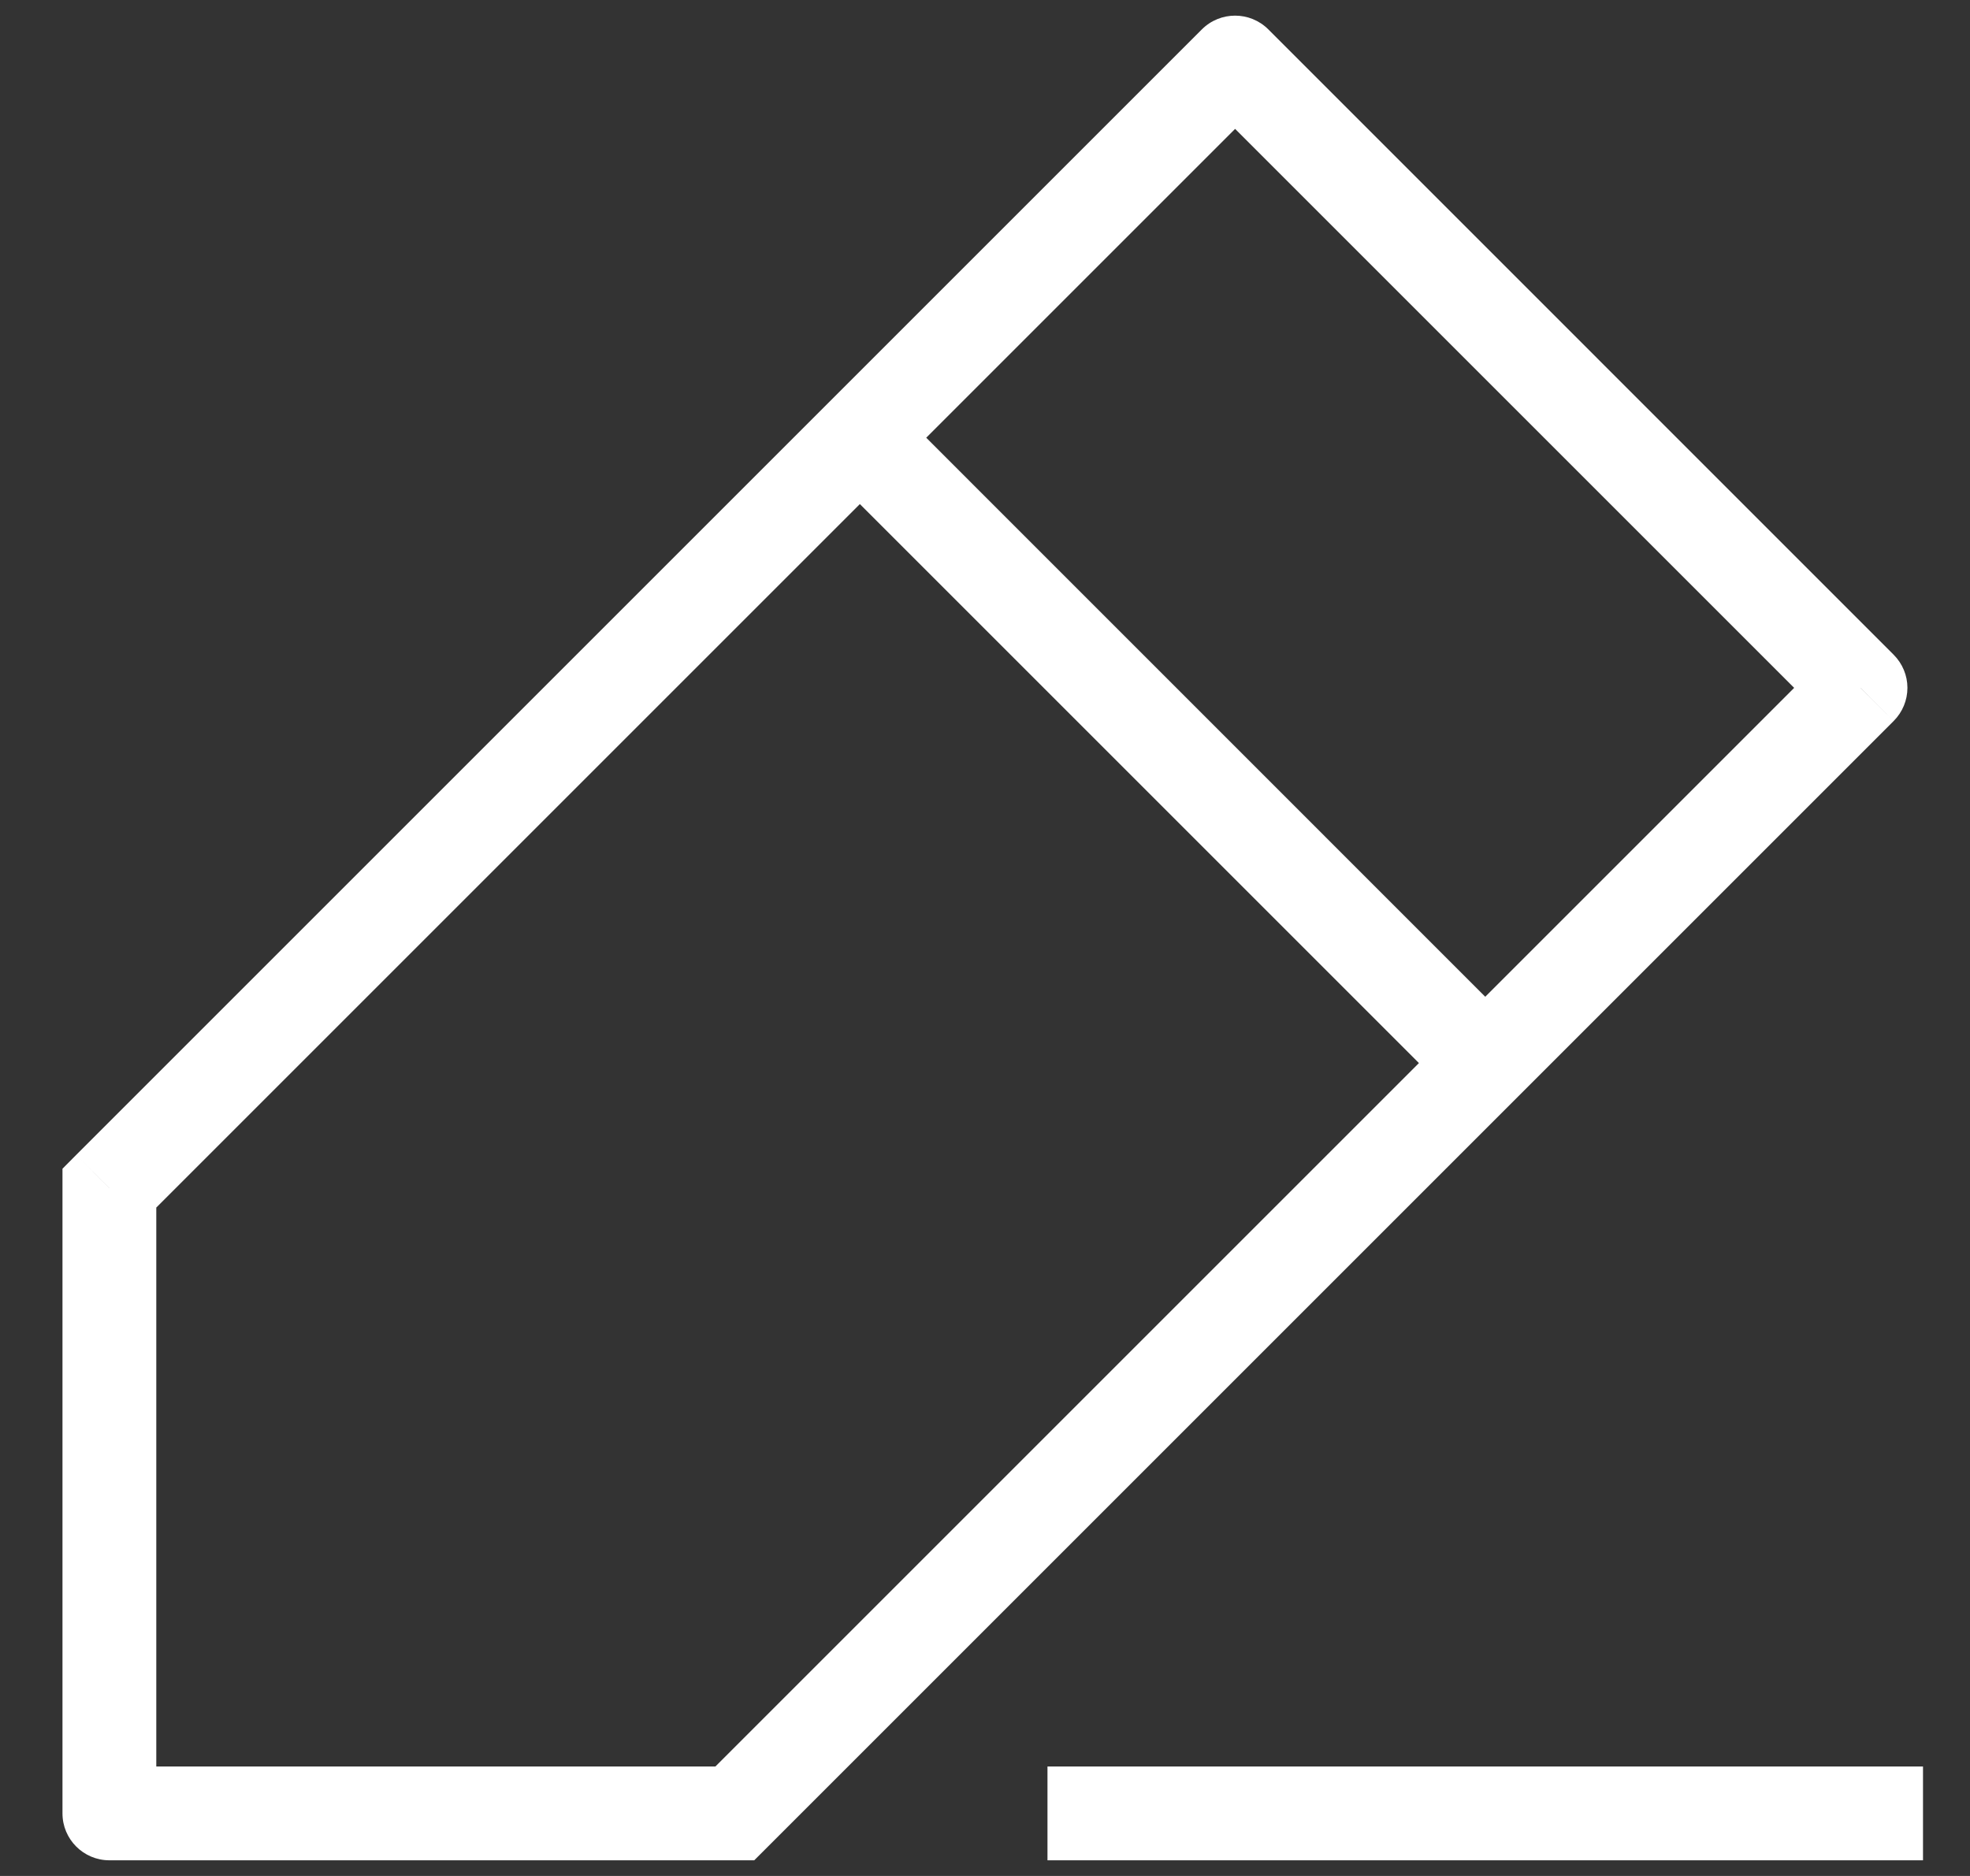 <svg width="21" height="20" viewBox="0 0 21 20" fill="none" xmlns="http://www.w3.org/2000/svg">
<rect x="0" y="0" width="21" height="20" fill="#333333" stroke="none"/>
<path d="M1.166 12.667L0.812 12.313L0.666 12.46V12.667H1.166ZM13.166 0.667L13.52 0.313C13.324 0.118 13.008 0.118 12.812 0.313L13.166 0.667ZM19.833 7.333L20.186 7.687C20.28 7.593 20.333 7.466 20.333 7.333C20.333 7.201 20.28 7.074 20.186 6.98L19.833 7.333ZM7.833 19.333V19.833H8.04L8.186 19.687L7.833 19.333ZM1.166 19.333H0.666C0.666 19.609 0.89 19.833 1.166 19.833V19.333ZM1.52 13.02L13.52 1.02L12.812 0.313L0.812 12.313L1.52 13.02ZM12.812 1.02L19.479 7.687L20.186 6.98L13.52 0.313L12.812 1.02ZM19.479 6.98L7.479 18.98L8.186 19.687L20.186 7.687L19.479 6.98ZM7.833 18.833H1.166V19.833H7.833V18.833ZM1.666 19.333V12.667H0.666V19.333H1.666ZM8.812 5.02L15.479 11.687L16.186 10.98L9.52 4.313L8.812 5.02ZM11.166 19.833H20.499V18.833H11.166V19.833Z" fill="white"/>
</svg>
